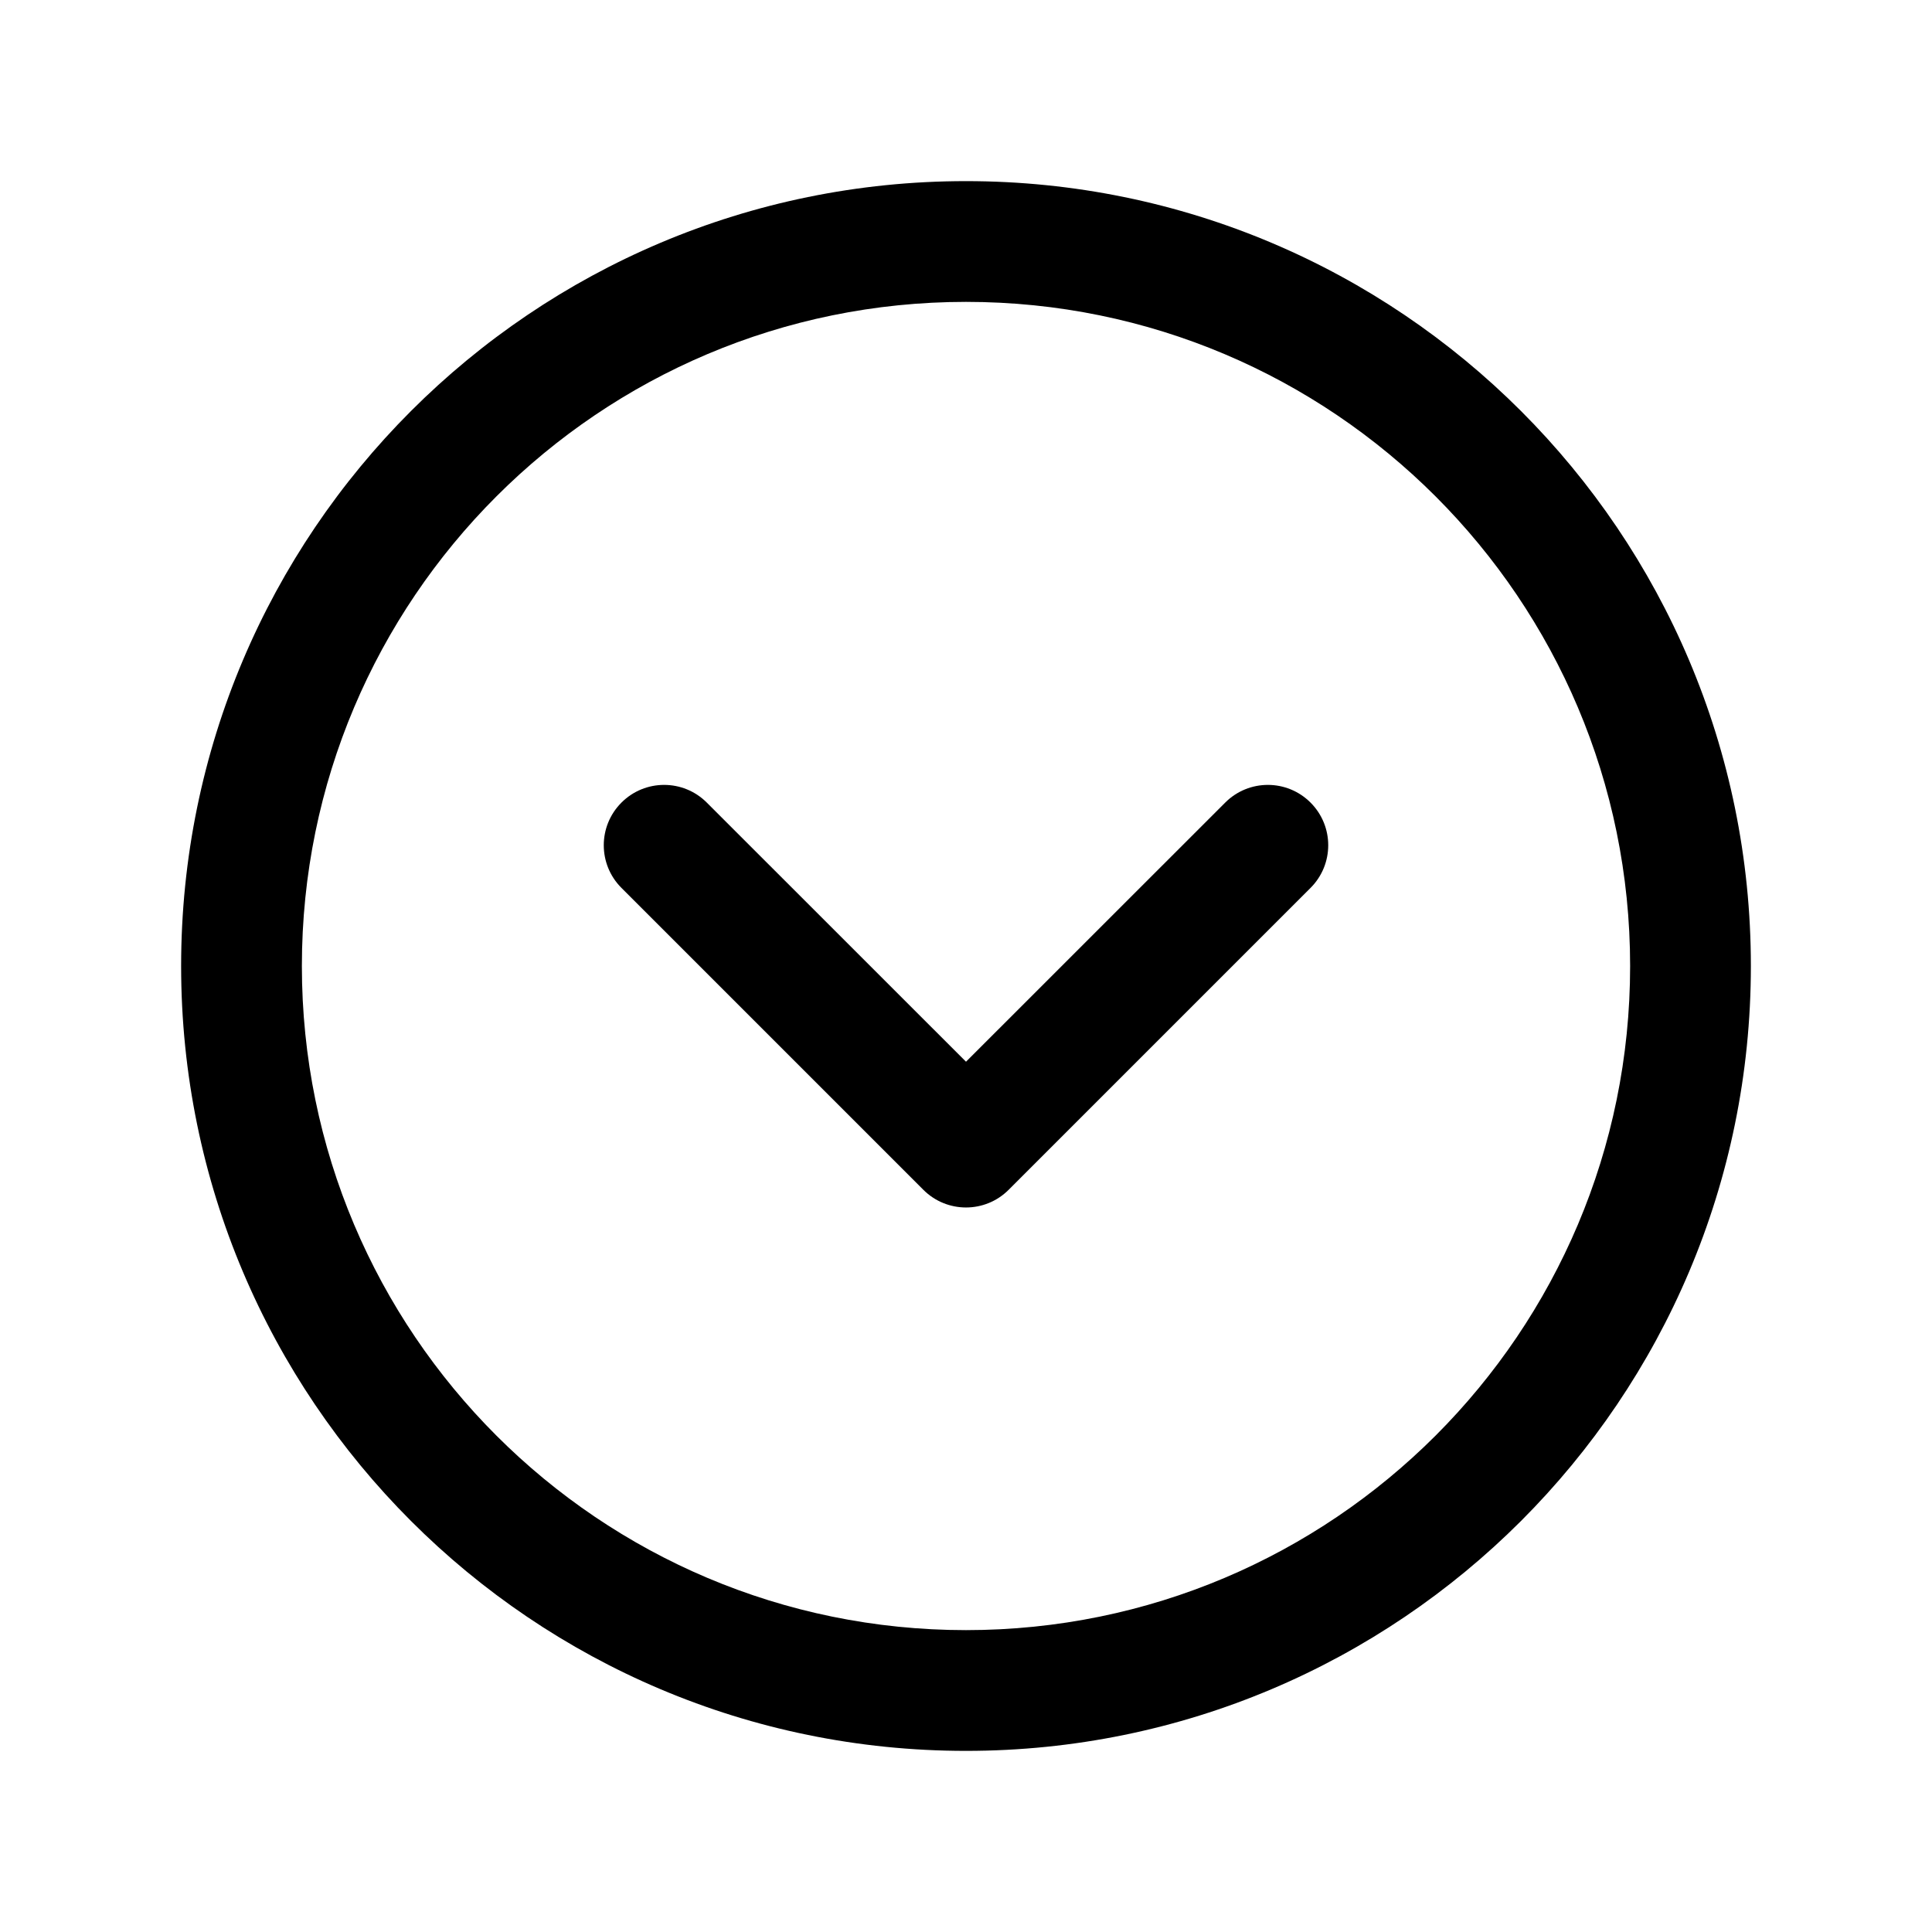 <svg width="24" height="24" viewBox="0 0 24 24" fill="none" xmlns="http://www.w3.org/2000/svg">
<path d="M8.78 9.97C8.487 9.677 8.013 9.677 7.72 9.97C7.427 10.263 7.427 10.737 7.72 11.03L11.47 14.78C11.763 15.073 12.237 15.073 12.53 14.78L16.28 11.03C16.573 10.737 16.573 10.263 16.28 9.97C15.987 9.677 15.513 9.677 15.22 9.97L12 13.189L8.78 9.97Z" fill="black"/>
<path fill-rule="evenodd" clip-rule="evenodd" d="M12 2.25C6.615 2.25 2.25 6.615 2.25 12C2.25 17.385 6.615 21.75 12 21.75C17.385 21.75 21.75 17.385 21.75 12C21.75 6.615 17.385 2.25 12 2.25ZM3.75 12C3.75 7.444 7.444 3.75 12 3.75C16.556 3.75 20.25 7.444 20.25 12C20.25 16.556 16.556 20.25 12 20.25C7.444 20.25 3.75 16.556 3.75 12Z" fill="black"/>
</svg>
